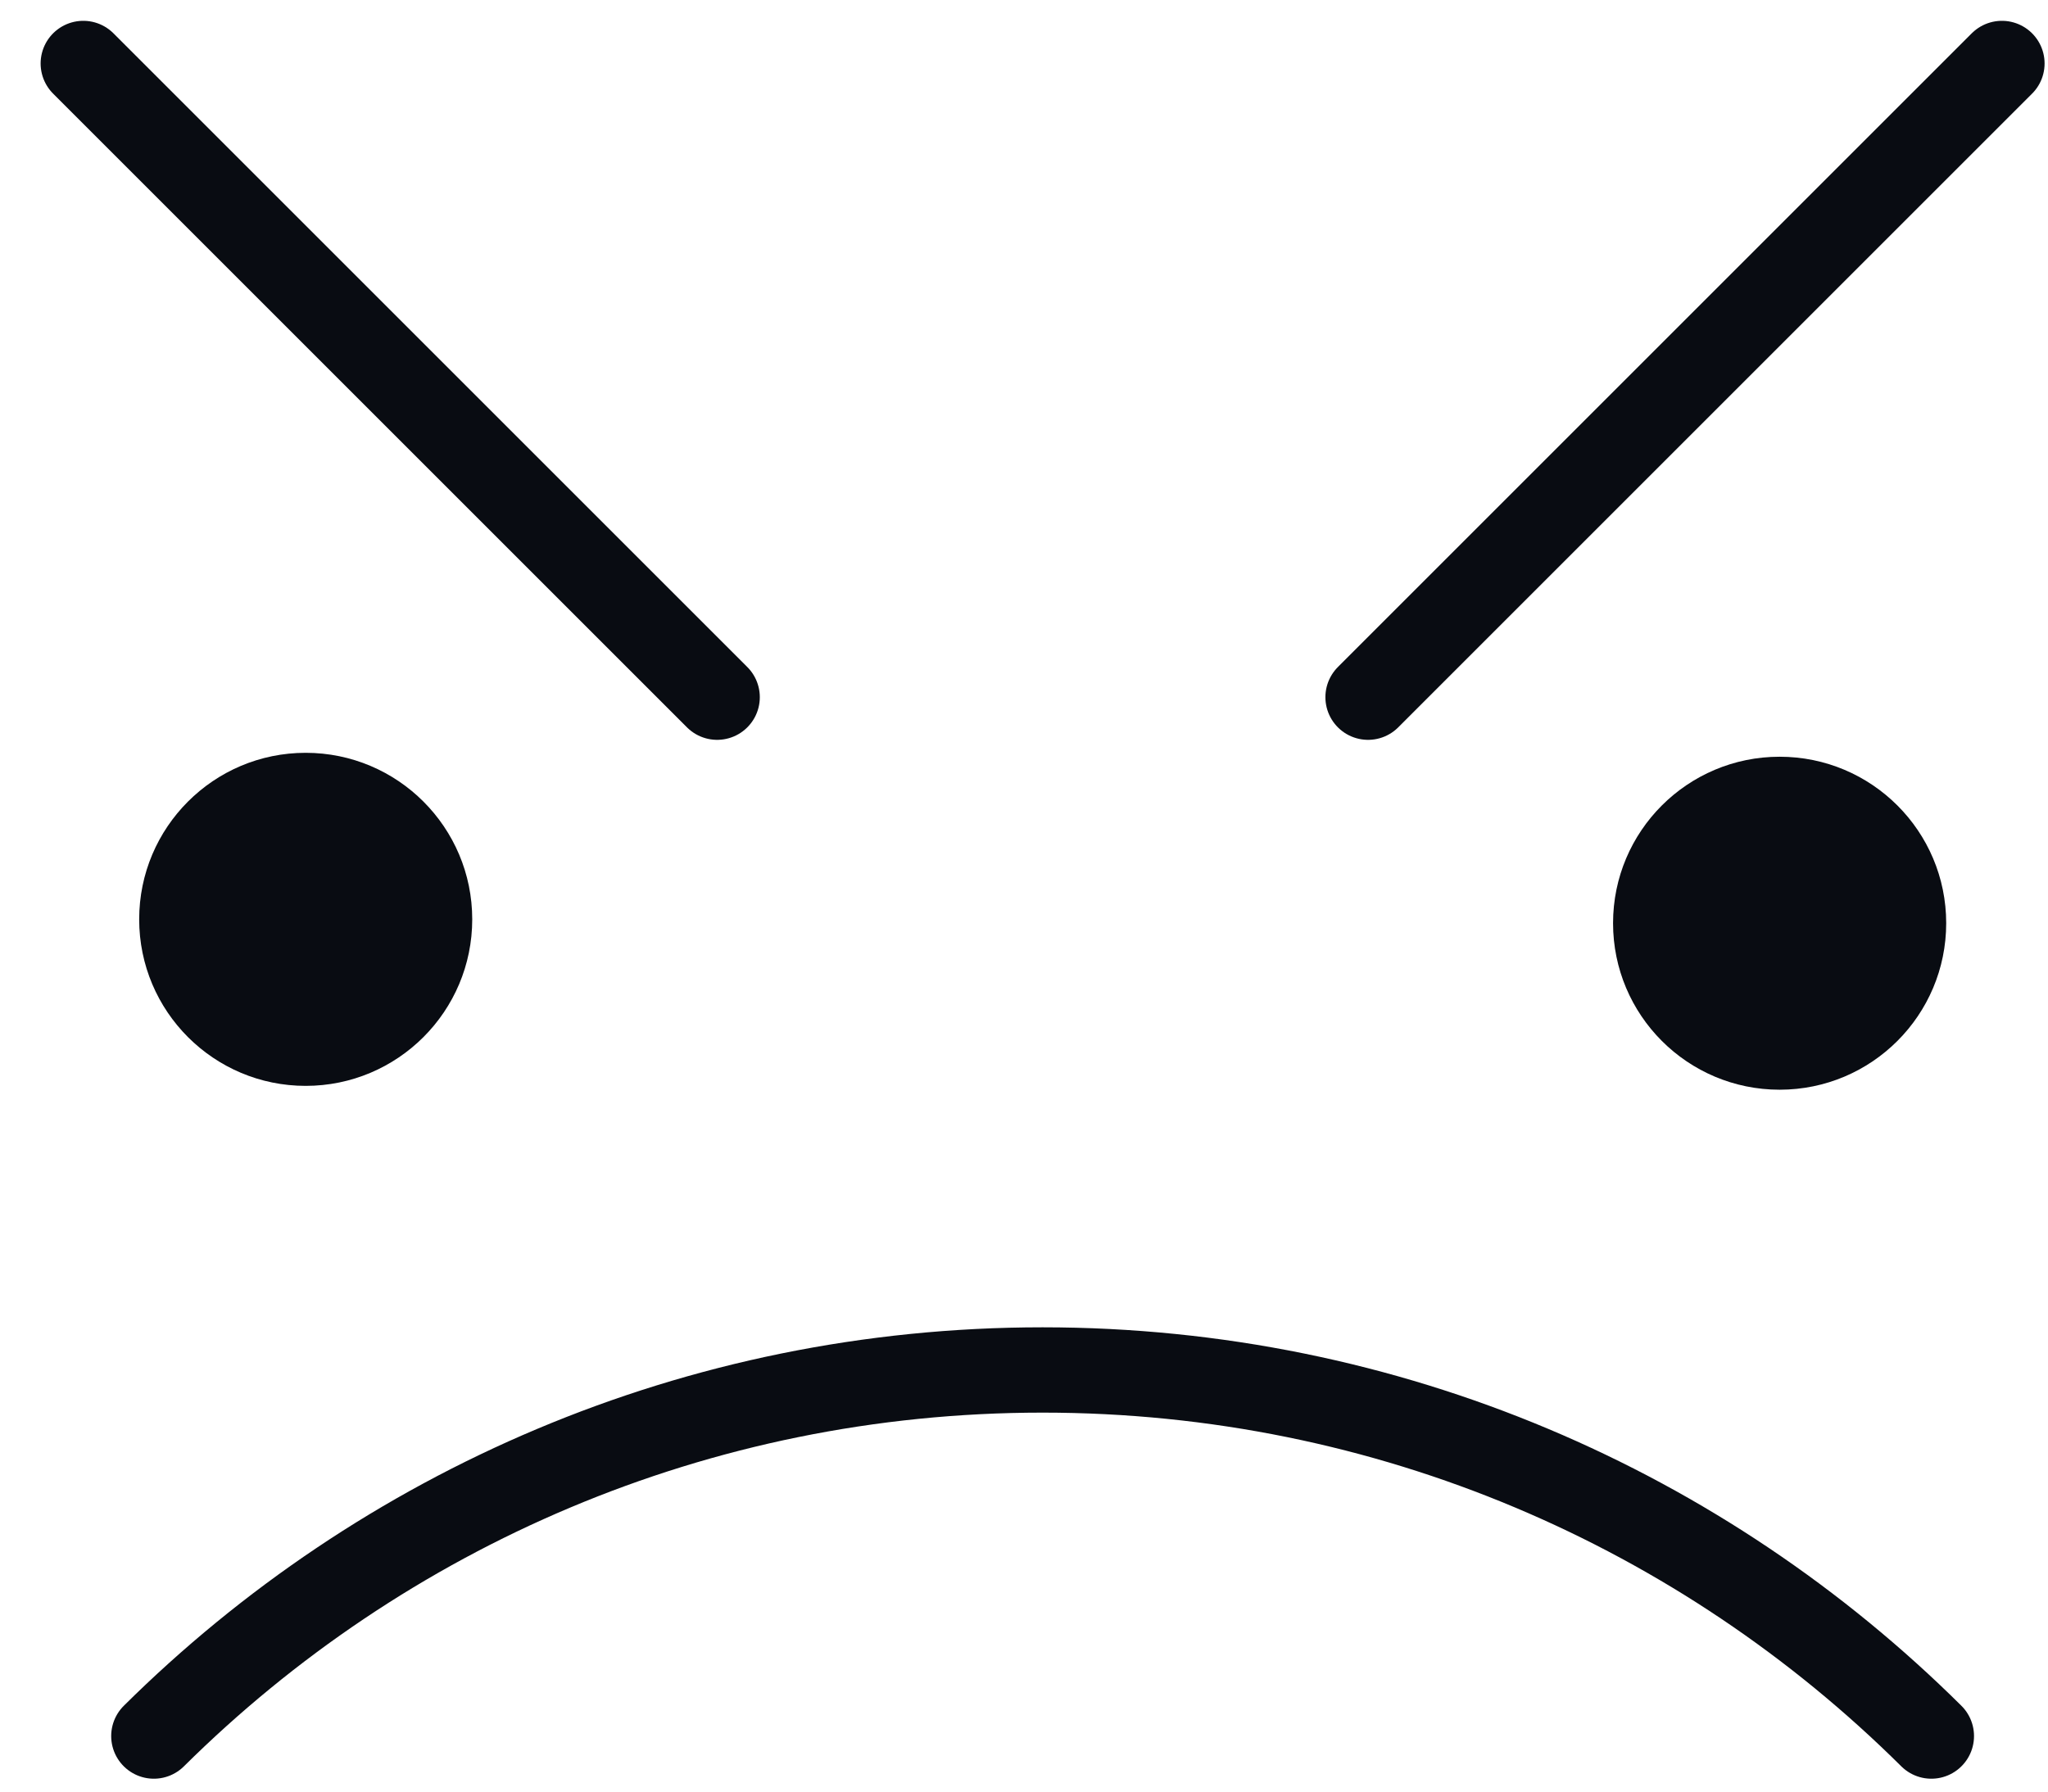 <svg width="24" height="21" viewBox="0 0 24 21" fill="none" xmlns="http://www.w3.org/2000/svg">
<path d="M1.631 10.776C1.631 11.854 2.505 12.728 3.582 12.728C4.66 12.728 5.534 11.854 5.534 10.776C5.534 9.698 4.66 8.824 3.582 8.824C2.505 8.824 1.631 9.698 1.631 10.776Z" fill="#090C12"/>
<path d="M18.903 10.821C18.903 11.899 19.777 12.773 20.855 12.773C21.933 12.773 22.807 11.899 22.807 10.821C22.807 9.743 21.933 8.87 20.855 8.87C19.777 8.87 18.903 9.743 18.903 10.821Z" fill="#090C12"/>
<path d="M22.633 20.349C19.959 17.694 16.28 16.058 12.218 16.058C8.155 16.058 4.477 17.698 1.803 20.349" stroke="#090C12" stroke-miterlimit="10" stroke-linecap="round"/>
<path d="M0.976 0.744L8.404 8.172" stroke="#090C12" stroke-miterlimit="10" stroke-linecap="round"/>
<path d="M23.46 0.744L16.032 8.172" stroke="#090C12" stroke-miterlimit="10" stroke-linecap="round"/>
</svg>
